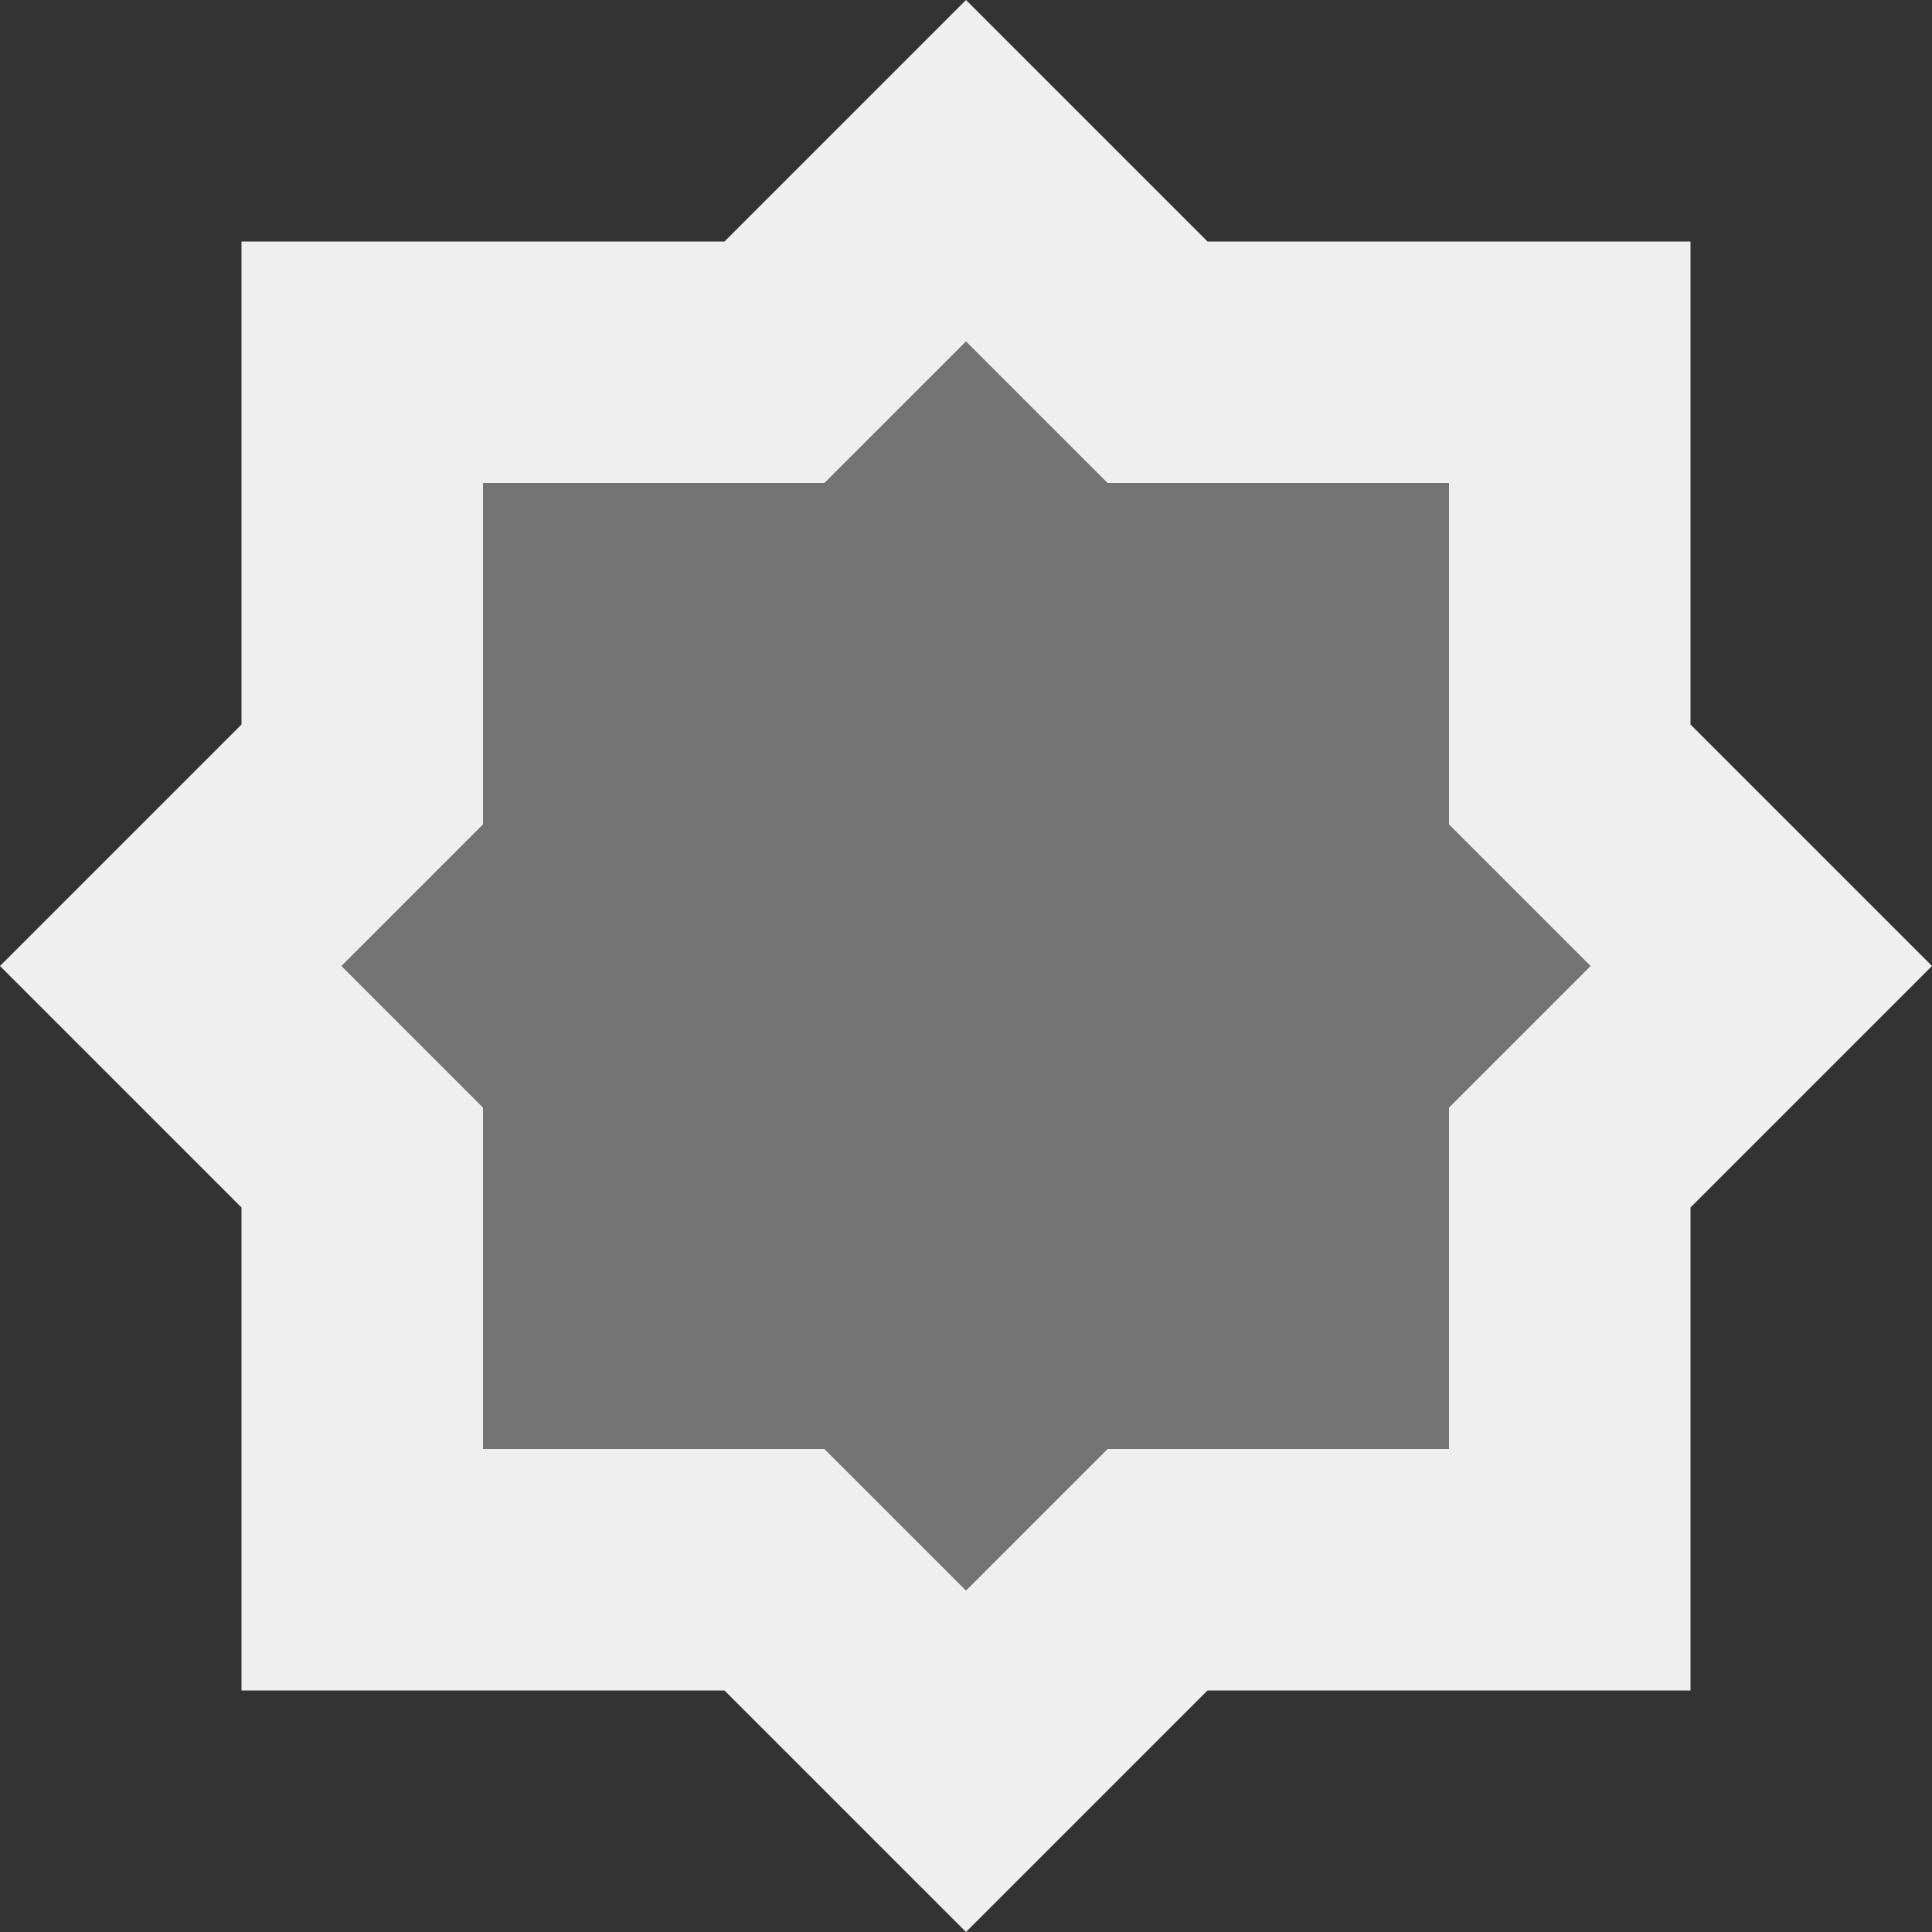 <svg viewBox="0 0 16 16" xmlns="http://www.w3.org/2000/svg"><rect x="0" y="0" width="16" height="16" fill="#333333" stroke="none"/><g fill="#efefef"><path d="m8 0-2 2h-4v4l-2 2 2 2v4h4l2 2 2-2h4v-4l2-2-2-2v-4h-4zm0 2.828 1.172 1.172h2.828v2.828l1.172 1.172-1.172 1.172v2.828h-2.828l-1.172 1.172-1.172-1.172h-2.828v-2.828l-1.172-1.172 1.172-1.172v-2.828h2.828z"/><path d="m8 2.828 1.172 1.172h2.828v2.828l1.172 1.172-1.172 1.172v2.828h-2.828l-1.172 1.172-1.172-1.172h-2.828v-2.828l-1.172-1.172 1.172-1.172v-2.828h2.828z" opacity=".35"/></g></svg>